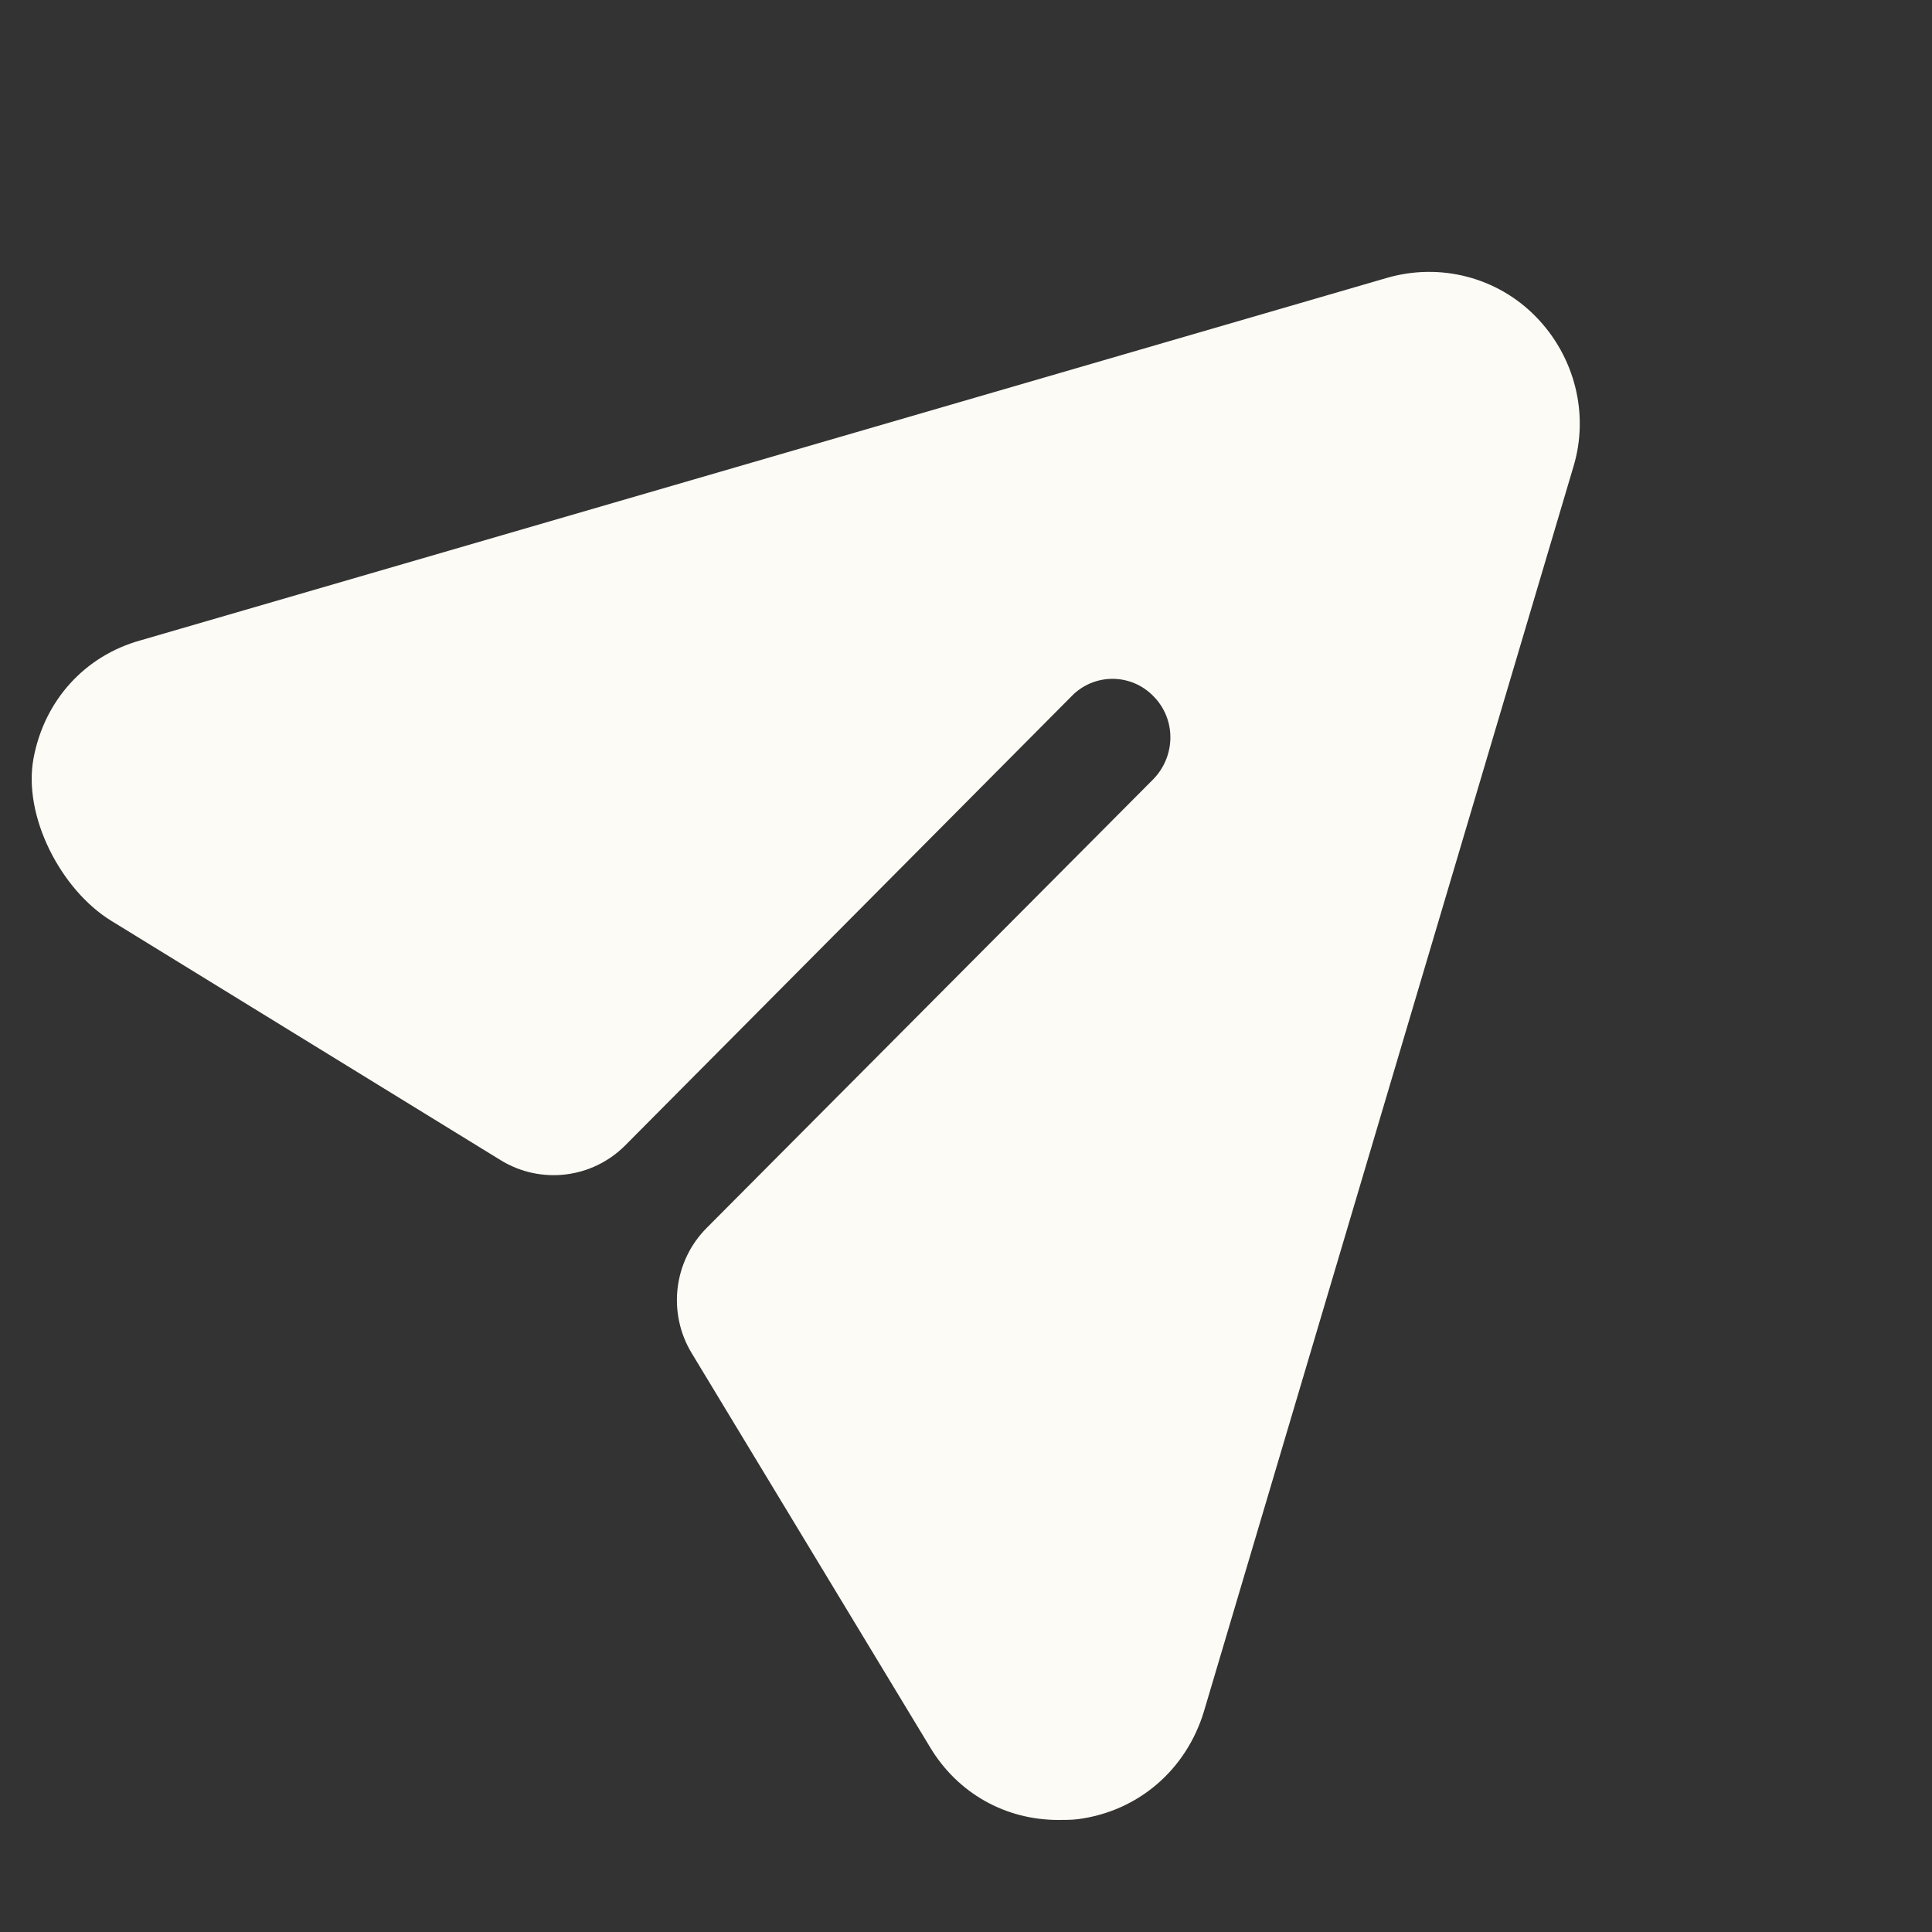 <svg width="26" height="26" viewBox="0 0 26 26" fill="none" xmlns="http://www.w3.org/2000/svg">
<rect x="0" y="0" width="26" height="26" fill="#333333" stroke="none"/>
<g clip-path="url(#clip0)">
<path d="M20.672 4.265C20.151 3.73 19.38 3.531 18.66 3.741L1.893 8.617C1.135 8.827 0.597 9.432 0.452 10.201C0.304 10.983 0.821 11.976 1.496 12.391L6.739 15.614C7.277 15.944 7.971 15.861 8.416 15.412L14.419 9.371C14.721 9.057 15.222 9.057 15.524 9.371C15.826 9.676 15.826 10.168 15.524 10.483L9.51 16.525C9.064 16.973 8.981 17.67 9.309 18.211L12.512 23.506C12.887 24.136 13.533 24.492 14.242 24.492C14.325 24.492 14.419 24.492 14.503 24.482C15.315 24.377 15.961 23.821 16.201 23.035L21.172 6.289C21.391 5.576 21.193 4.8 20.672 4.265Z" fill="#FDFBF5"/>
</g>
<defs>
<clipPath id="clip0">
<rect width="25" height="25" fill="white" transform="translate(0.075 0.575)"/>
</clipPath>
</defs>
</svg>
